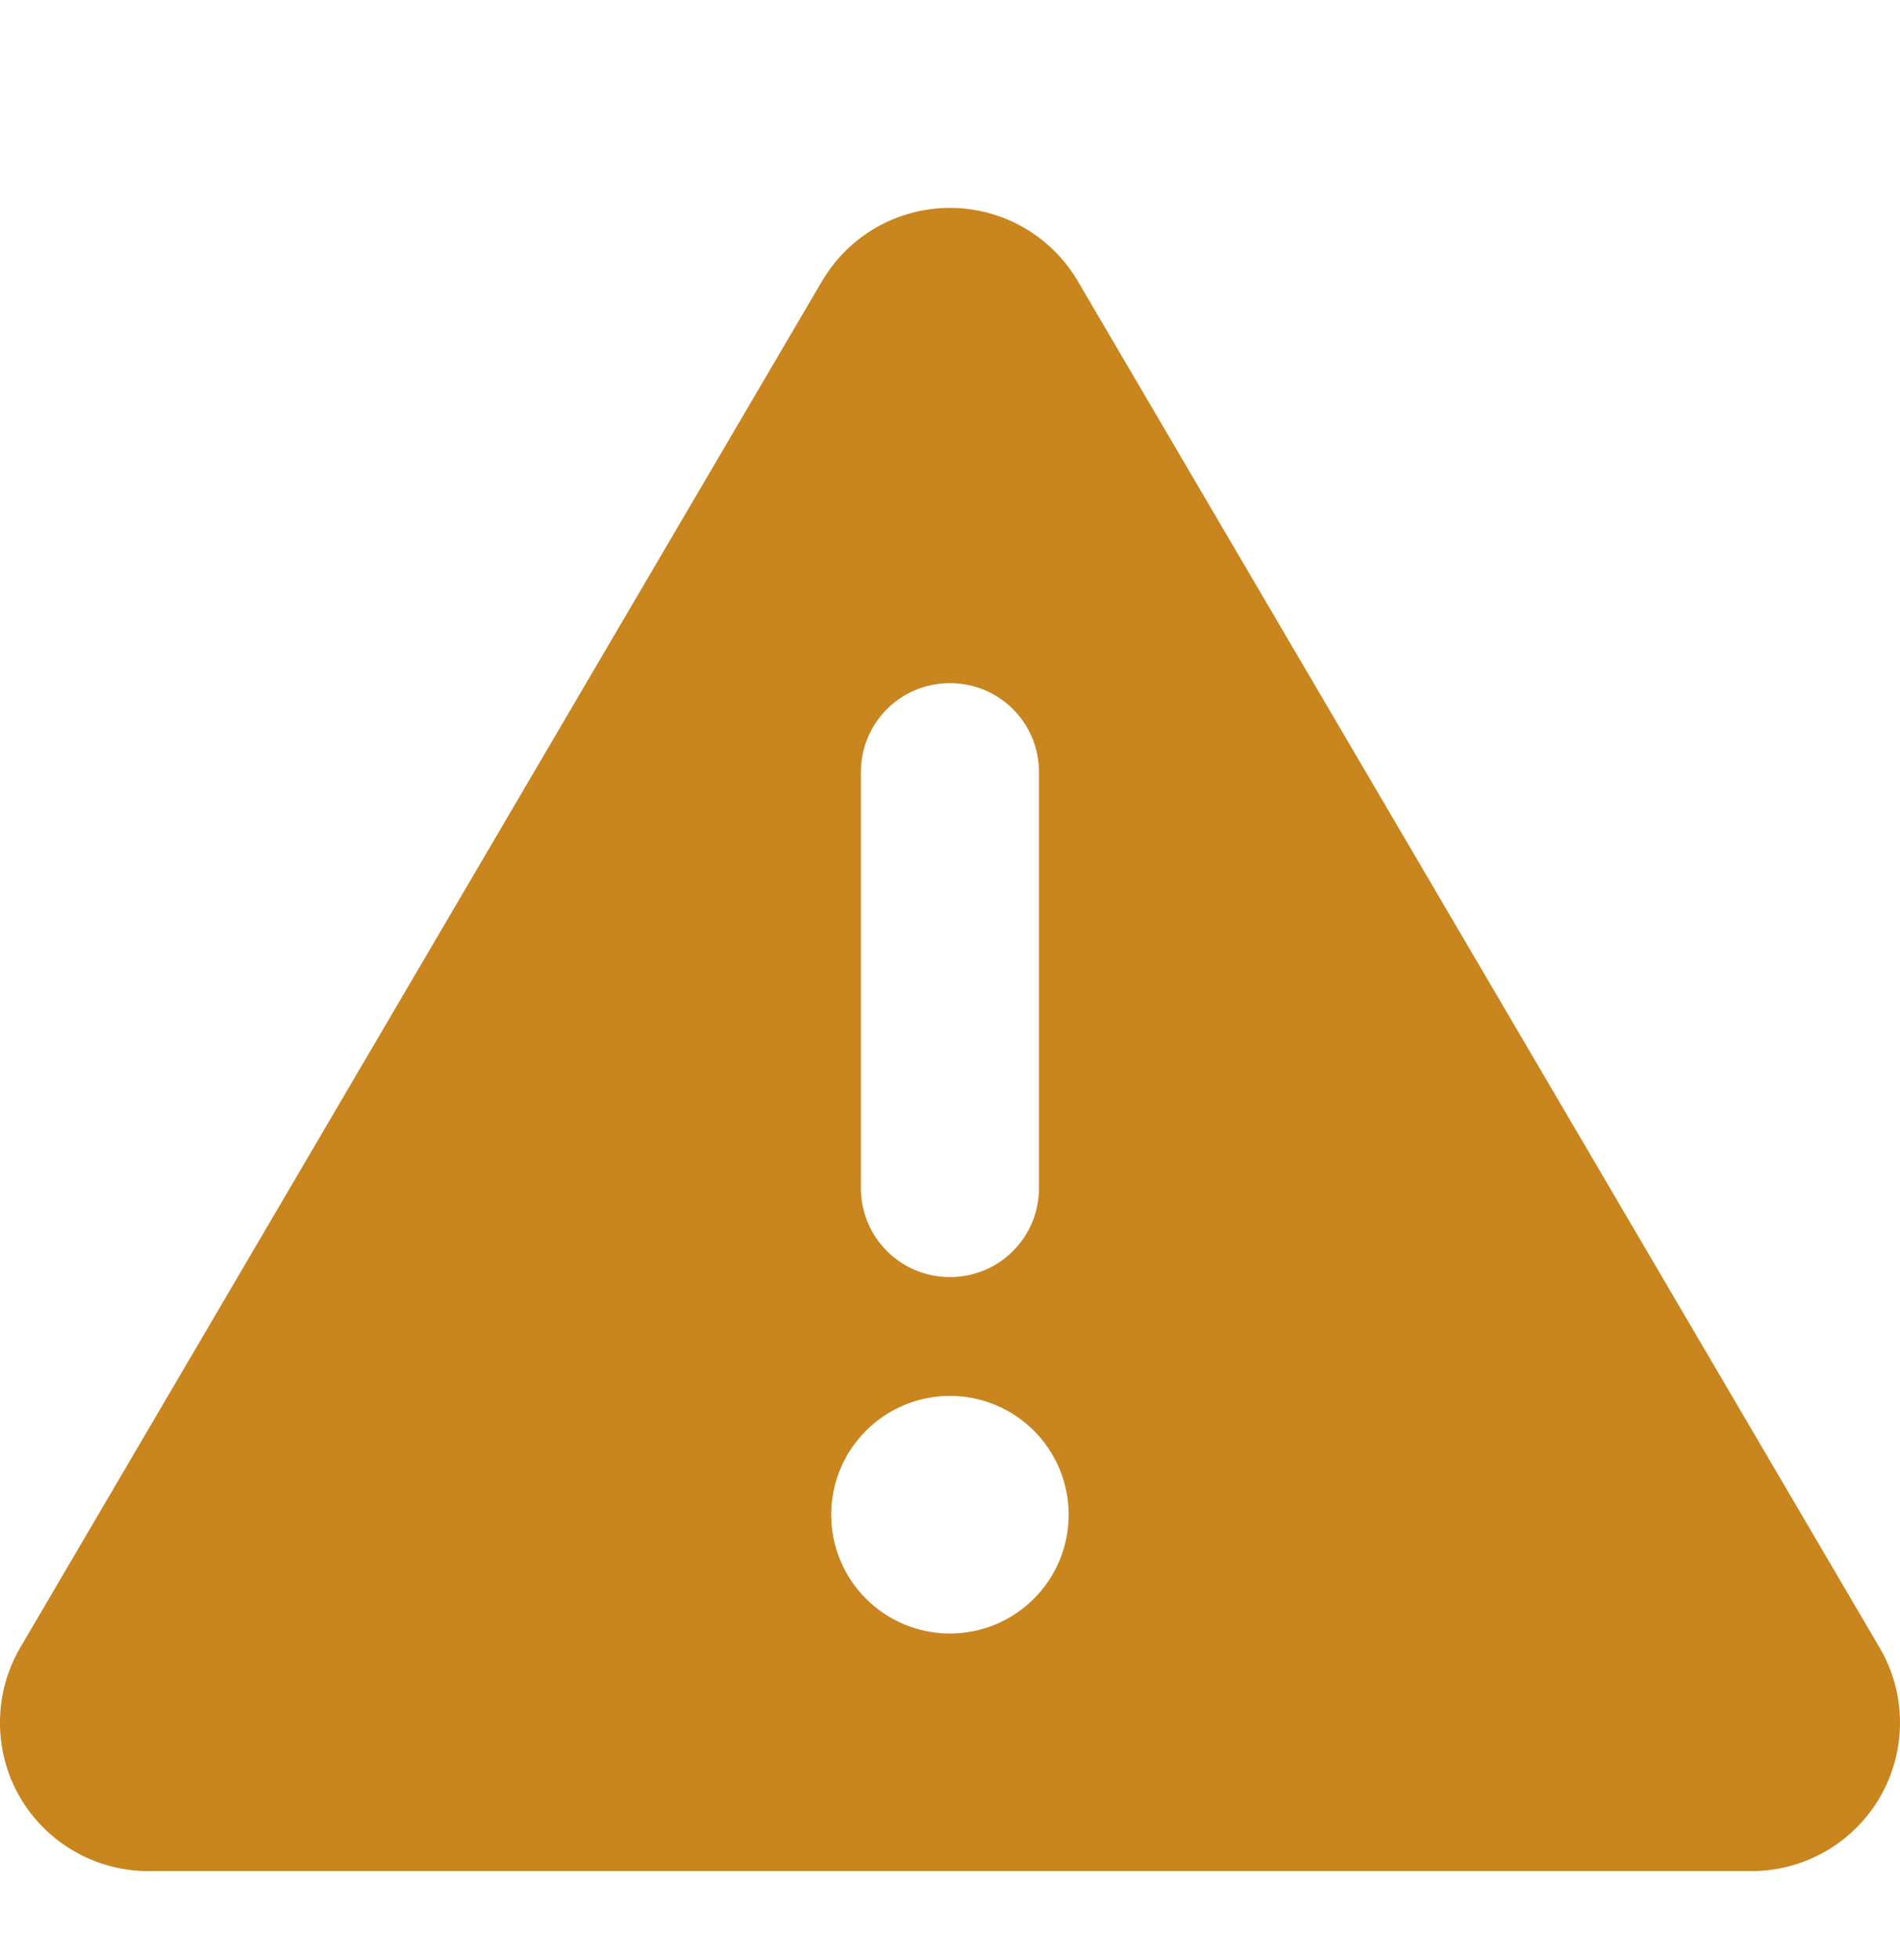 <svg width="32" height="33" viewBox="0 0 32 33" fill="none" xmlns="http://www.w3.org/2000/svg">
<path d="M15.999 3.5C16.886 3.5 17.705 3.969 18.155 4.738L31.656 27.739C32.112 28.514 32.112 29.471 31.669 30.246C31.225 31.021 30.394 31.502 29.5 31.502H2.498C1.604 31.502 0.773 31.021 0.329 30.246C-0.115 29.471 -0.109 28.508 0.341 27.739L13.842 4.738C14.293 3.969 15.111 3.5 15.999 3.5ZM15.999 11.501C15.168 11.501 14.499 12.169 14.499 13.001V20.001C14.499 20.832 15.168 21.501 15.999 21.501C16.83 21.501 17.499 20.832 17.499 20.001V13.001C17.499 12.169 16.83 11.501 15.999 11.501ZM17.999 25.502C17.999 24.971 17.788 24.462 17.413 24.087C17.038 23.712 16.529 23.501 15.999 23.501C15.468 23.501 14.96 23.712 14.585 24.087C14.209 24.462 13.999 24.971 13.999 25.502C13.999 26.032 14.209 26.541 14.585 26.916C14.96 27.291 15.468 27.502 15.999 27.502C16.529 27.502 17.038 27.291 17.413 26.916C17.788 26.541 17.999 26.032 17.999 25.502Z" fill="#C9851E"/>
</svg>
